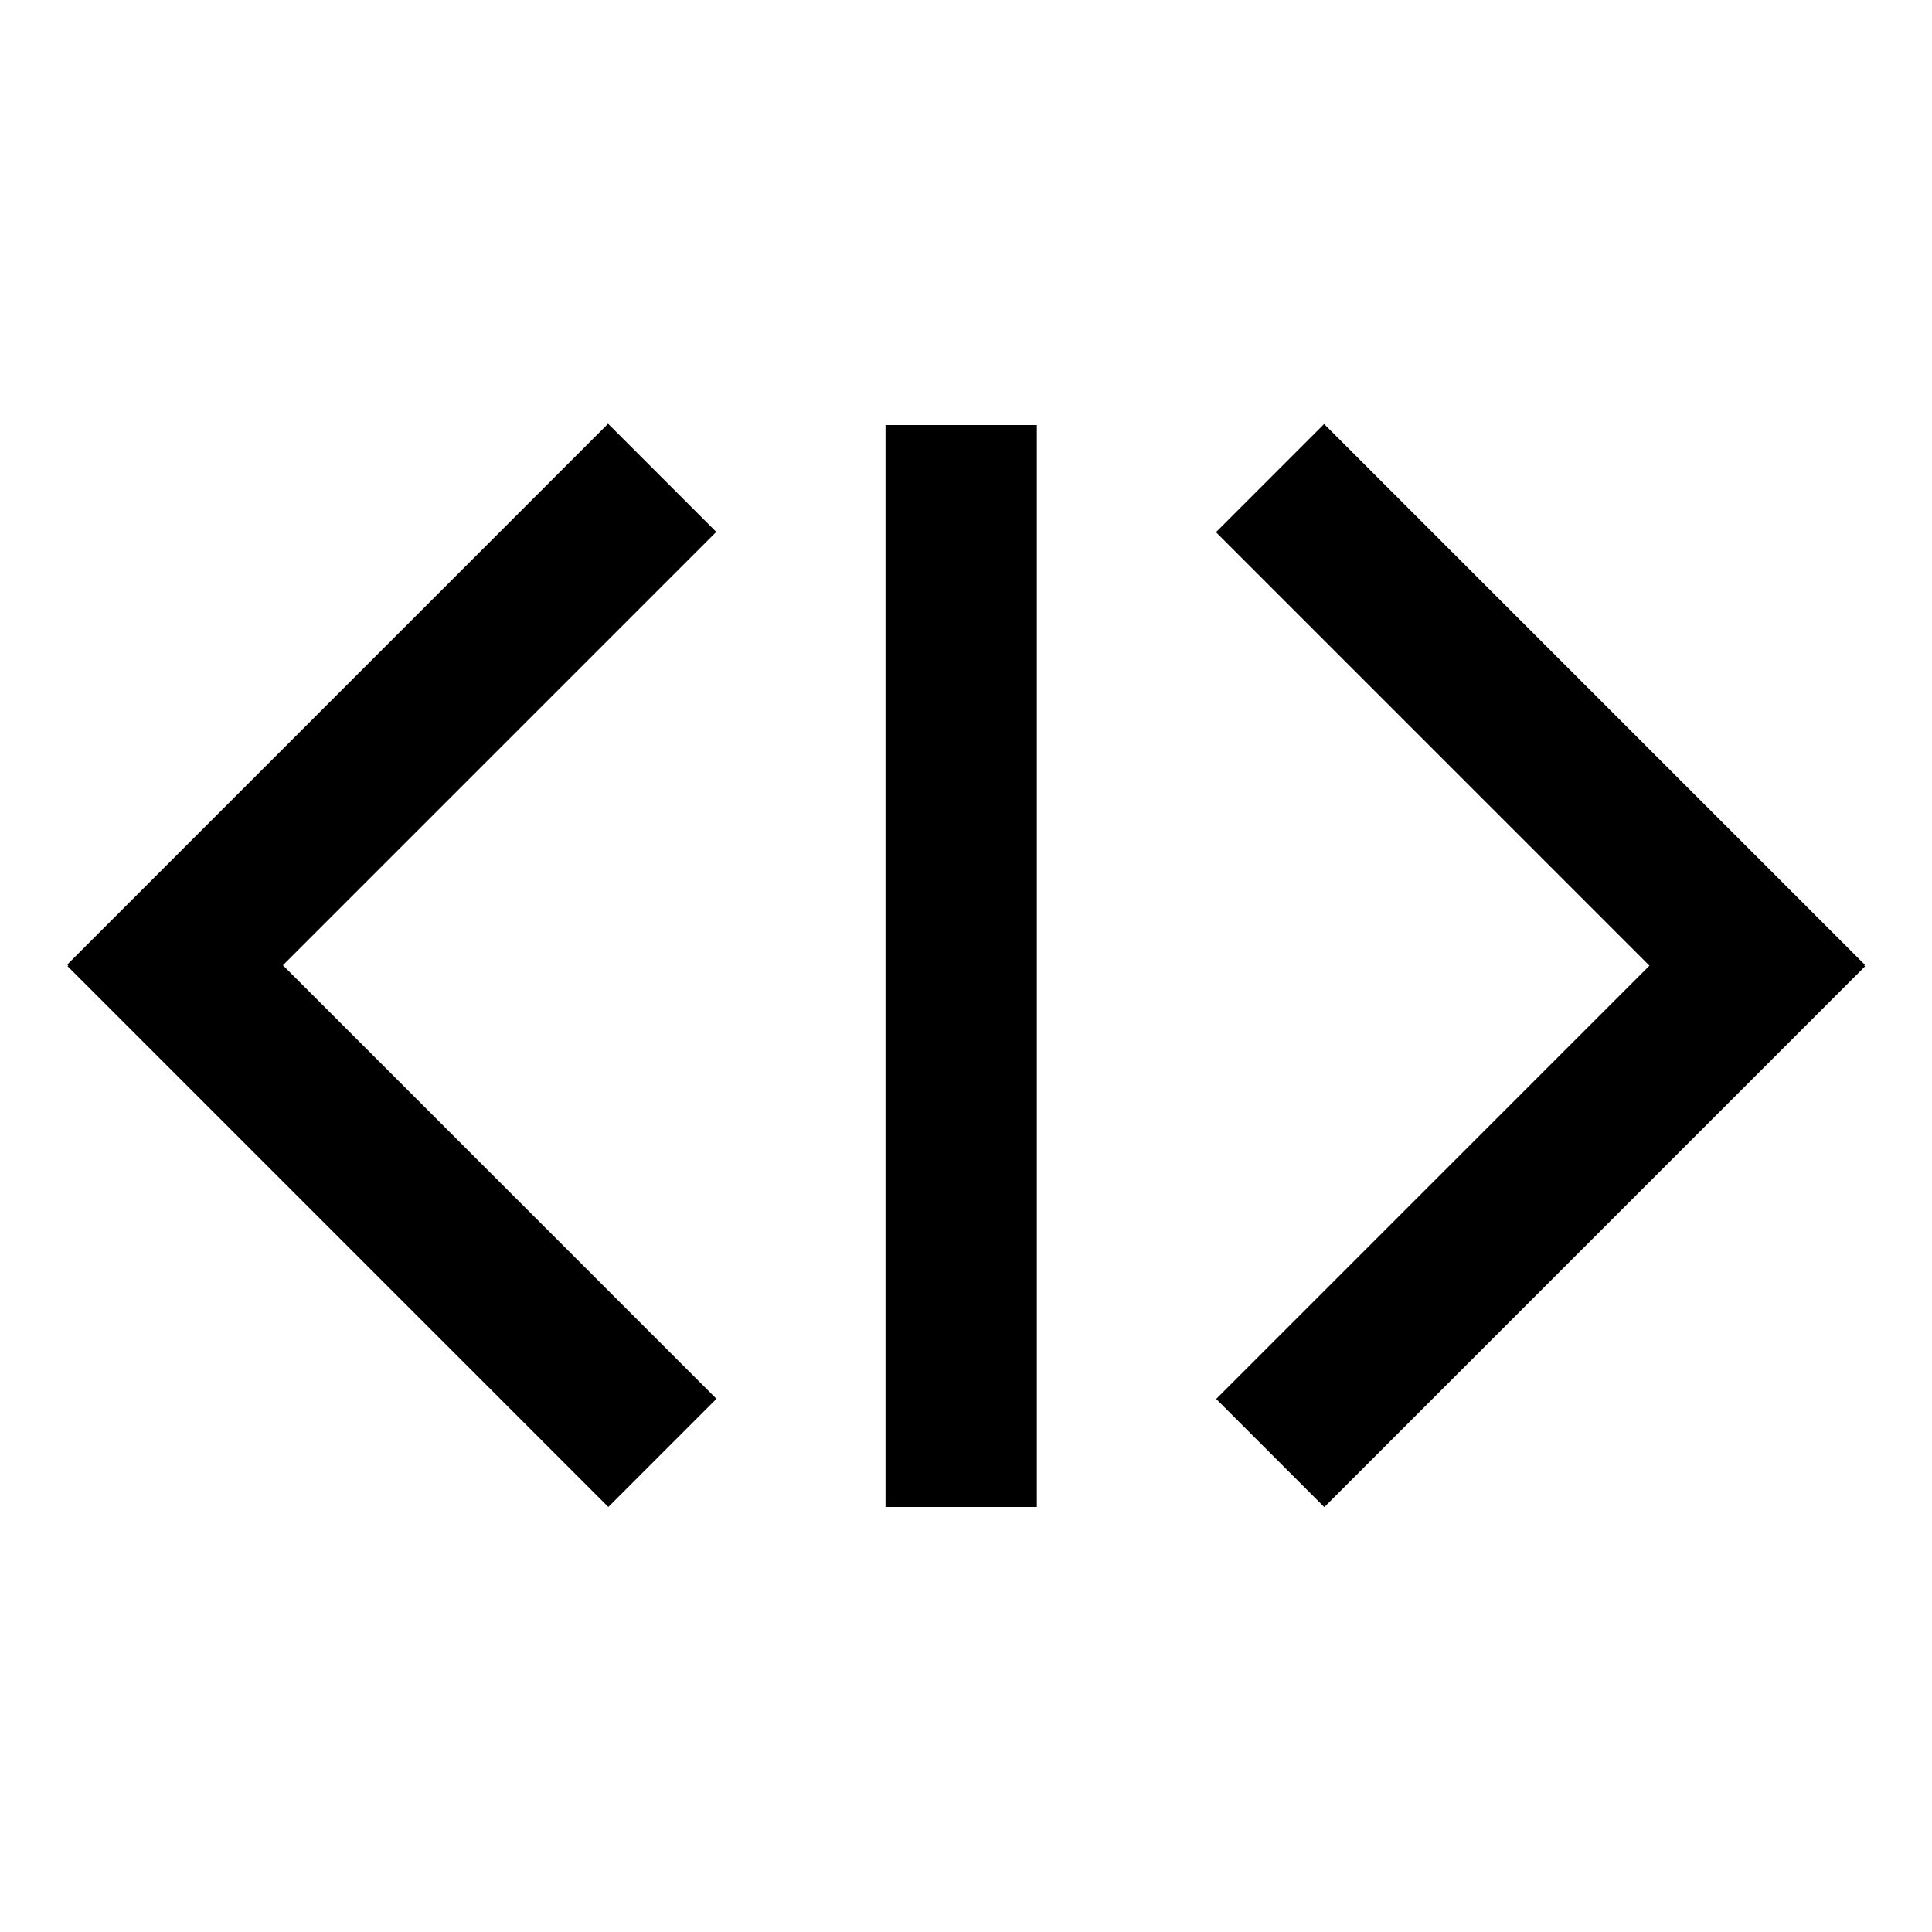 <?xml version="1.0" encoding="utf-8"?>
<!-- Generator: Adobe Illustrator 16.2.0, SVG Export Plug-In . SVG Version: 6.00 Build 0)  -->
<!DOCTYPE svg PUBLIC "-//W3C//DTD SVG 1.1//EN" "http://www.w3.org/Graphics/SVG/1.1/DTD/svg11.dtd">
<svg version="1.1" id="Layer_1" xmlns="http://www.w3.org/2000/svg" xmlns:xlink="http://www.w3.org/1999/xlink" x="0px" y="0px"
	 width="600px" height="600px" viewBox="0 0 600 600" enable-background="new 0 0 600 600" xml:space="preserve">
<rect x="2.944" y="343.537" transform="matrix(0.707 0.707 -0.707 0.707 295.363 21.515)" width="237.533" height="47.506"/>
<rect x="2.944" y="208.619" transform="matrix(0.707 -0.707 0.707 0.707 -128.664 154.122)" width="237.533" height="47.506"/>
<rect x="359.593" y="208.619" transform="matrix(-0.707 -0.707 0.707 -0.707 652.301 734.936)" width="237.533" height="47.507"/>
<rect x="359.594" y="343.538" transform="matrix(-0.707 0.707 -0.707 -0.707 1076.326 288.755)" width="237.533" height="47.505"/>
<rect x="275" y="132" width="47" height="336"/>
</svg>
